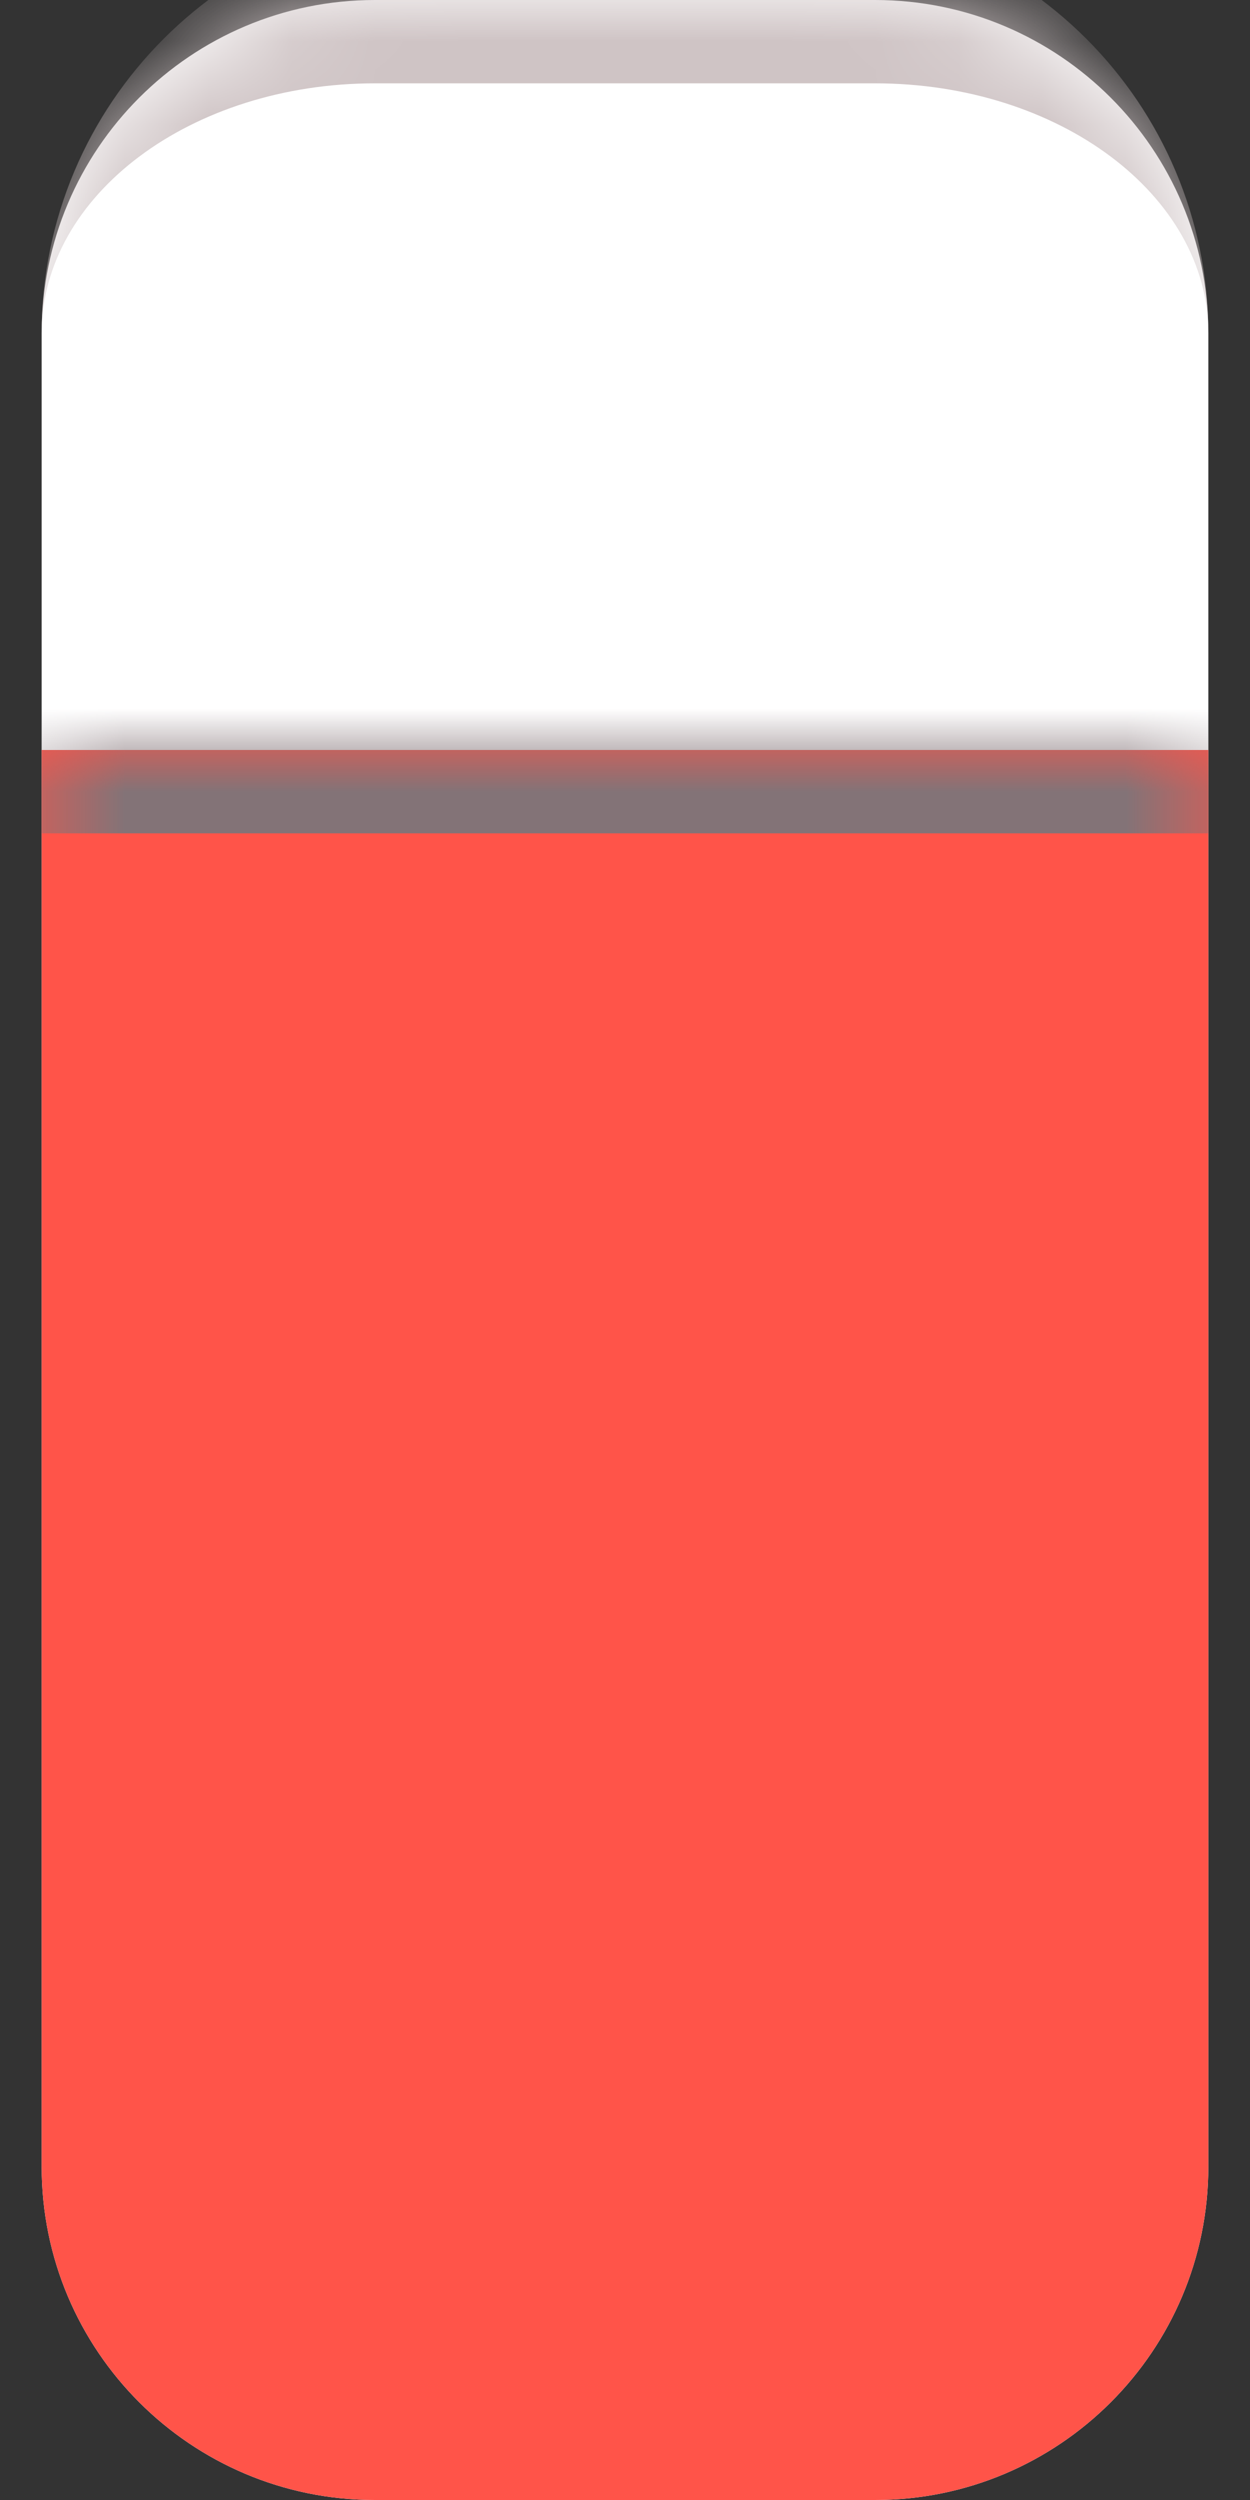 <svg width="15" height="30" viewBox="0 0 15 30" fill="none" xmlns="http://www.w3.org/2000/svg">
<rect x="0" y="0" width="15" height="30" fill="#333333" stroke="none"/>
<g clip-path="url(#clip0_113_32498)">
<mask id="path-1-inside-1_113_32498" fill="white">
<path d="M0.5 4C0.5 1.791 2.291 0 4.5 0H10.5C12.709 0 14.5 1.791 14.5 4V26C14.5 28.209 12.709 30 10.5 30H4.5C2.291 30 0.5 28.209 0.5 26V4Z"/>
</mask>
<path d="M0.5 4C0.5 1.791 2.291 0 4.5 0H10.5C12.709 0 14.5 1.791 14.5 4V26C14.5 28.209 12.709 30 10.5 30H4.5C2.291 30 0.5 28.209 0.5 26V4Z" fill="white"/>
<mask id="path-3-inside-2_113_32498" fill="white">
<path d="M0.5 30L0.5 9H14.5L14.5 30H0.5Z"/>
</mask>
<path d="M0.5 30L0.5 9H14.5L14.5 30H0.5Z" fill="#FF5449"/>
<path d="M0.5 10H14.5V8H0.5L0.5 10Z" fill="#837377" mask="url(#path-3-inside-2_113_32498)"/>
</g>
<path d="M0.5 4C0.5 1.239 2.739 -1 5.5 -1H9.5C12.261 -1 14.5 1.239 14.5 4C14.5 2.343 12.709 1 10.5 1H4.5C2.291 1 0.5 2.343 0.5 4ZM14.5 30H0.5H14.5ZM0.5 30V0V30ZM14.5 0V30V0Z" fill="#CFC4C5" mask="url(#path-1-inside-1_113_32498)"/>
<defs>
<clipPath id="clip0_113_32498">
<path d="M0.5 4C0.5 1.791 2.291 0 4.5 0H10.5C12.709 0 14.5 1.791 14.5 4V26C14.5 28.209 12.709 30 10.5 30H4.5C2.291 30 0.5 28.209 0.5 26V4Z" fill="white"/>
</clipPath>
</defs>
</svg>
